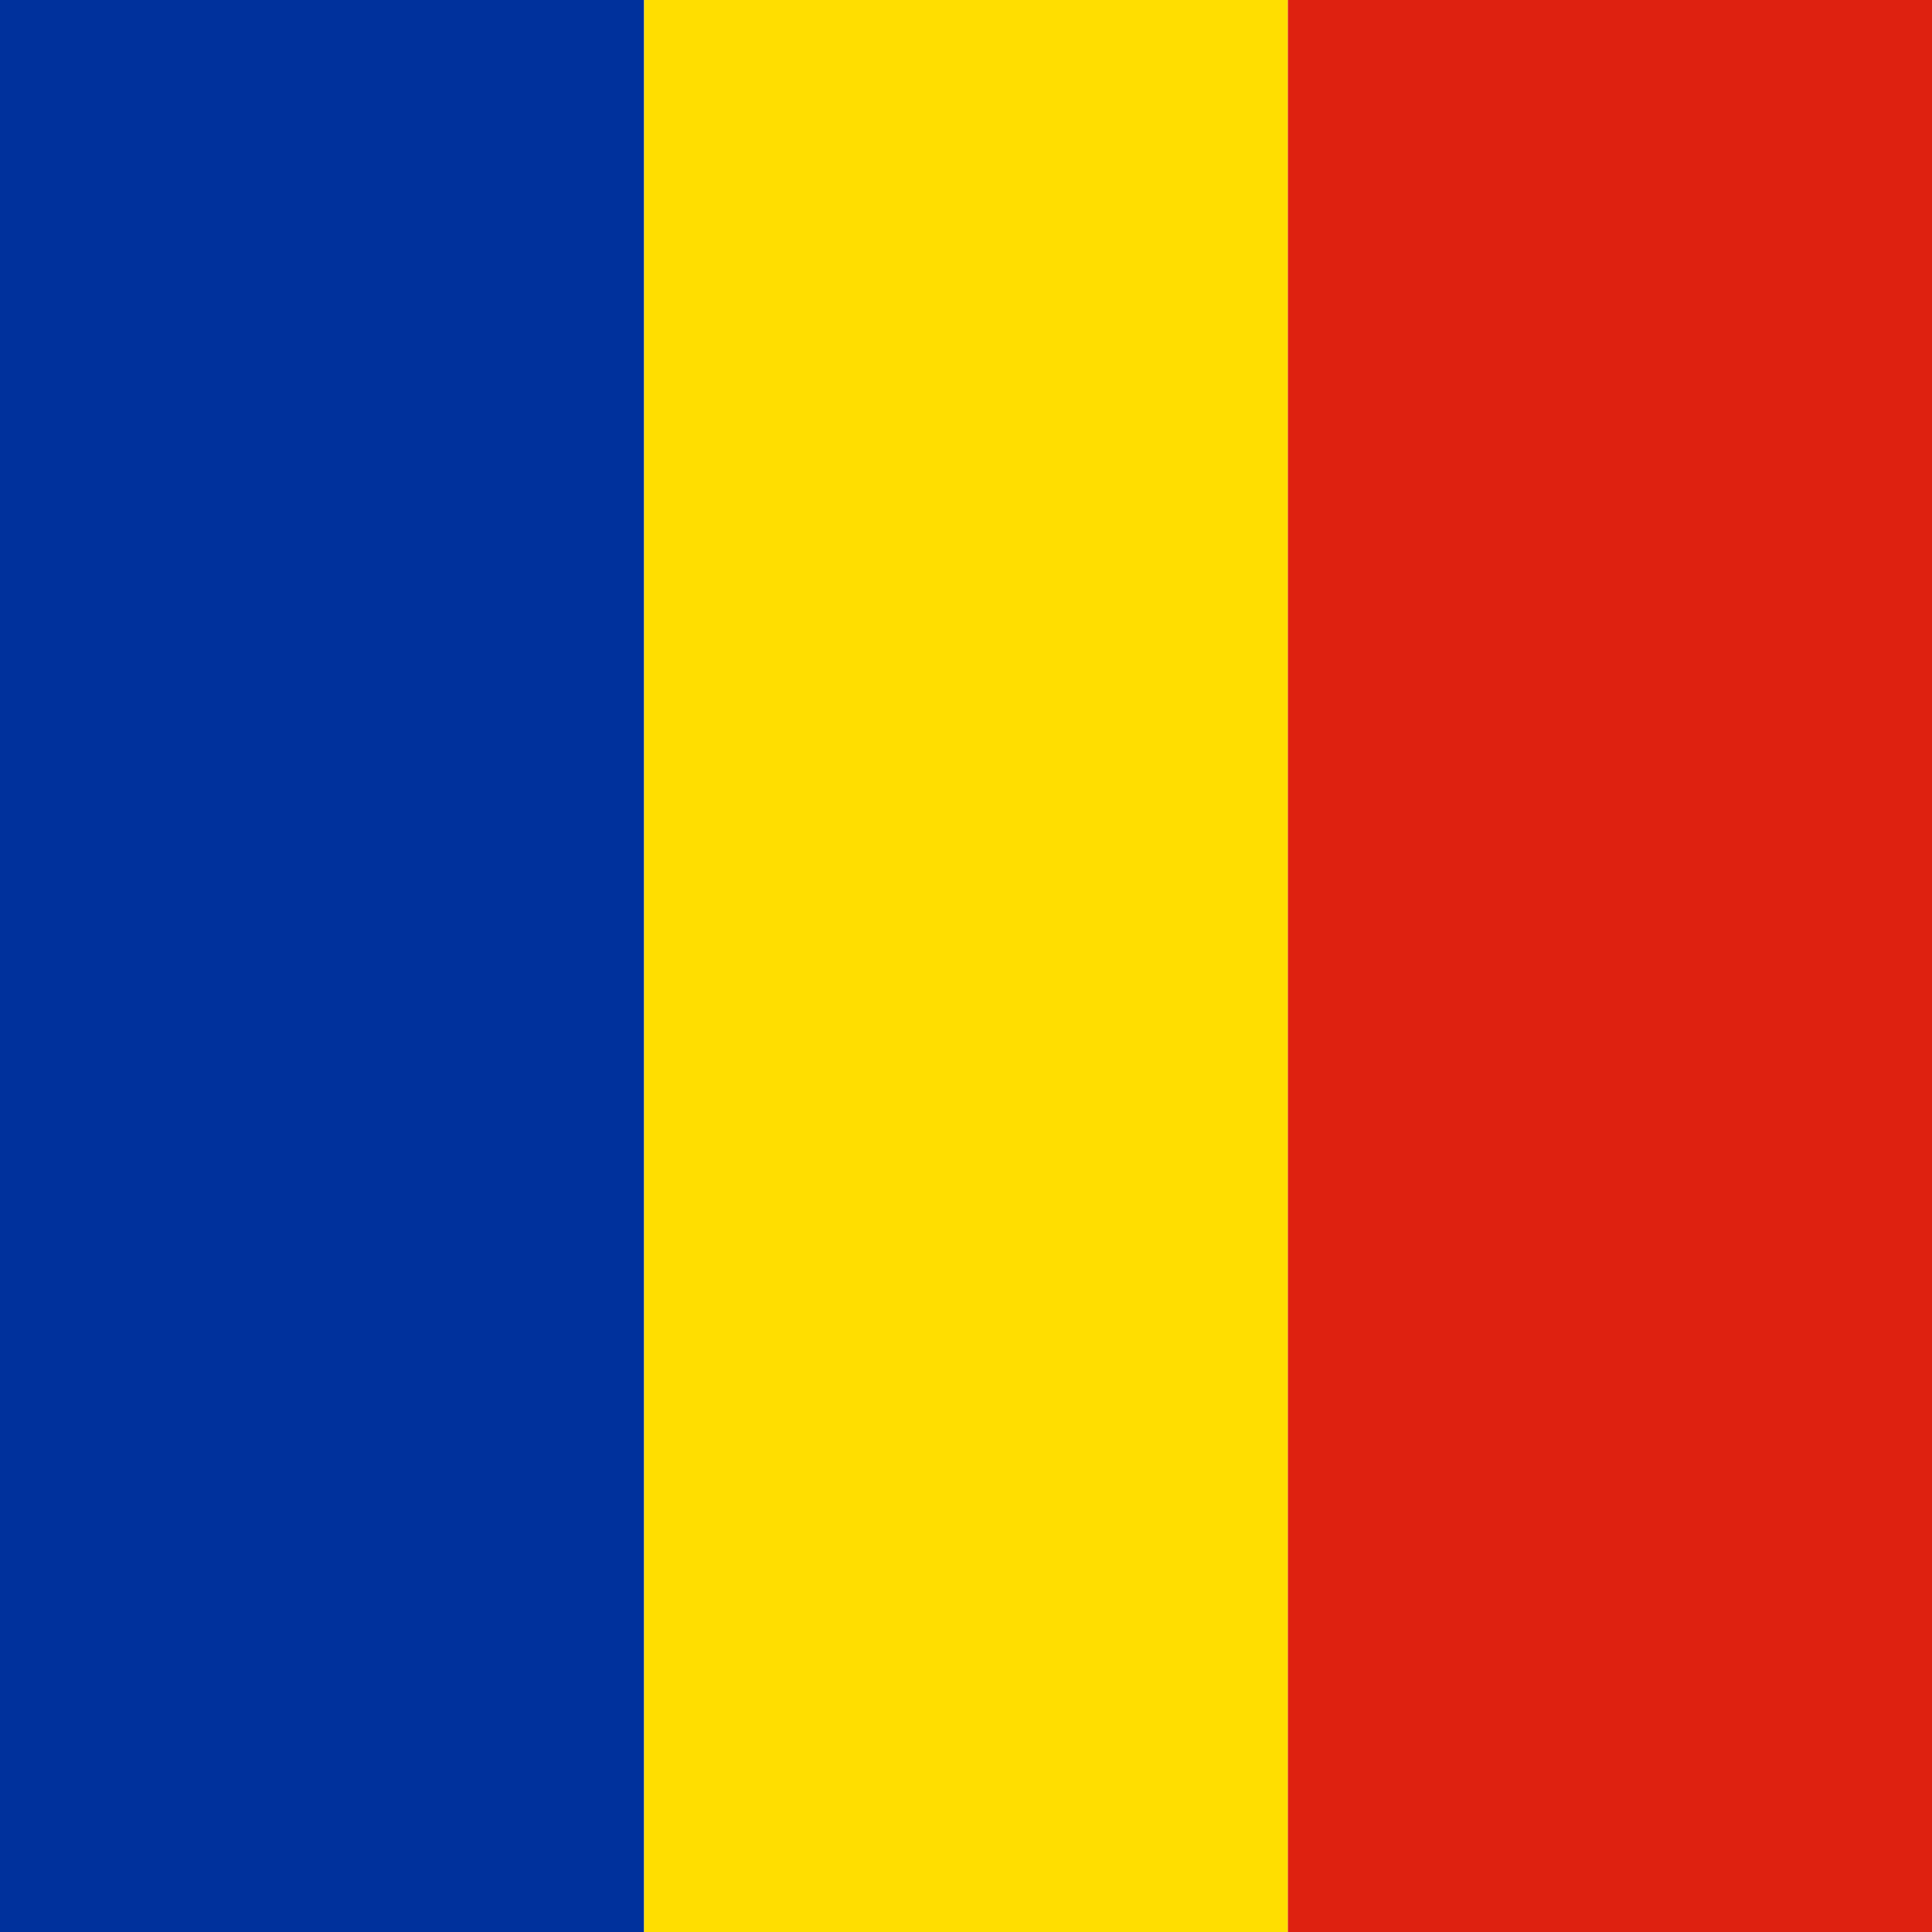 <svg width="18" height="18" viewBox="0 0 18 18" fill="none" xmlns="http://www.w3.org/2000/svg">
<g id="ro" clip-path="url(#clip0_186_12373)">
<g id="Group">
<path id="Vector" fill-rule="evenodd" clip-rule="evenodd" d="M0 0H6.001V18H0V0Z" fill="#00319C"/>
<path id="Vector_2" fill-rule="evenodd" clip-rule="evenodd" d="M6.001 0H11.999V18H6.001V0Z" fill="#FFDE00"/>
<path id="Vector_3" fill-rule="evenodd" clip-rule="evenodd" d="M11.999 0H18V18H11.999V0Z" fill="#DE2110"/>
</g>
</g>
<defs>
<clipPath id="clip0_186_12373">
<rect width="18" height="18" fill="white"/>
</clipPath>
</defs>
</svg>

